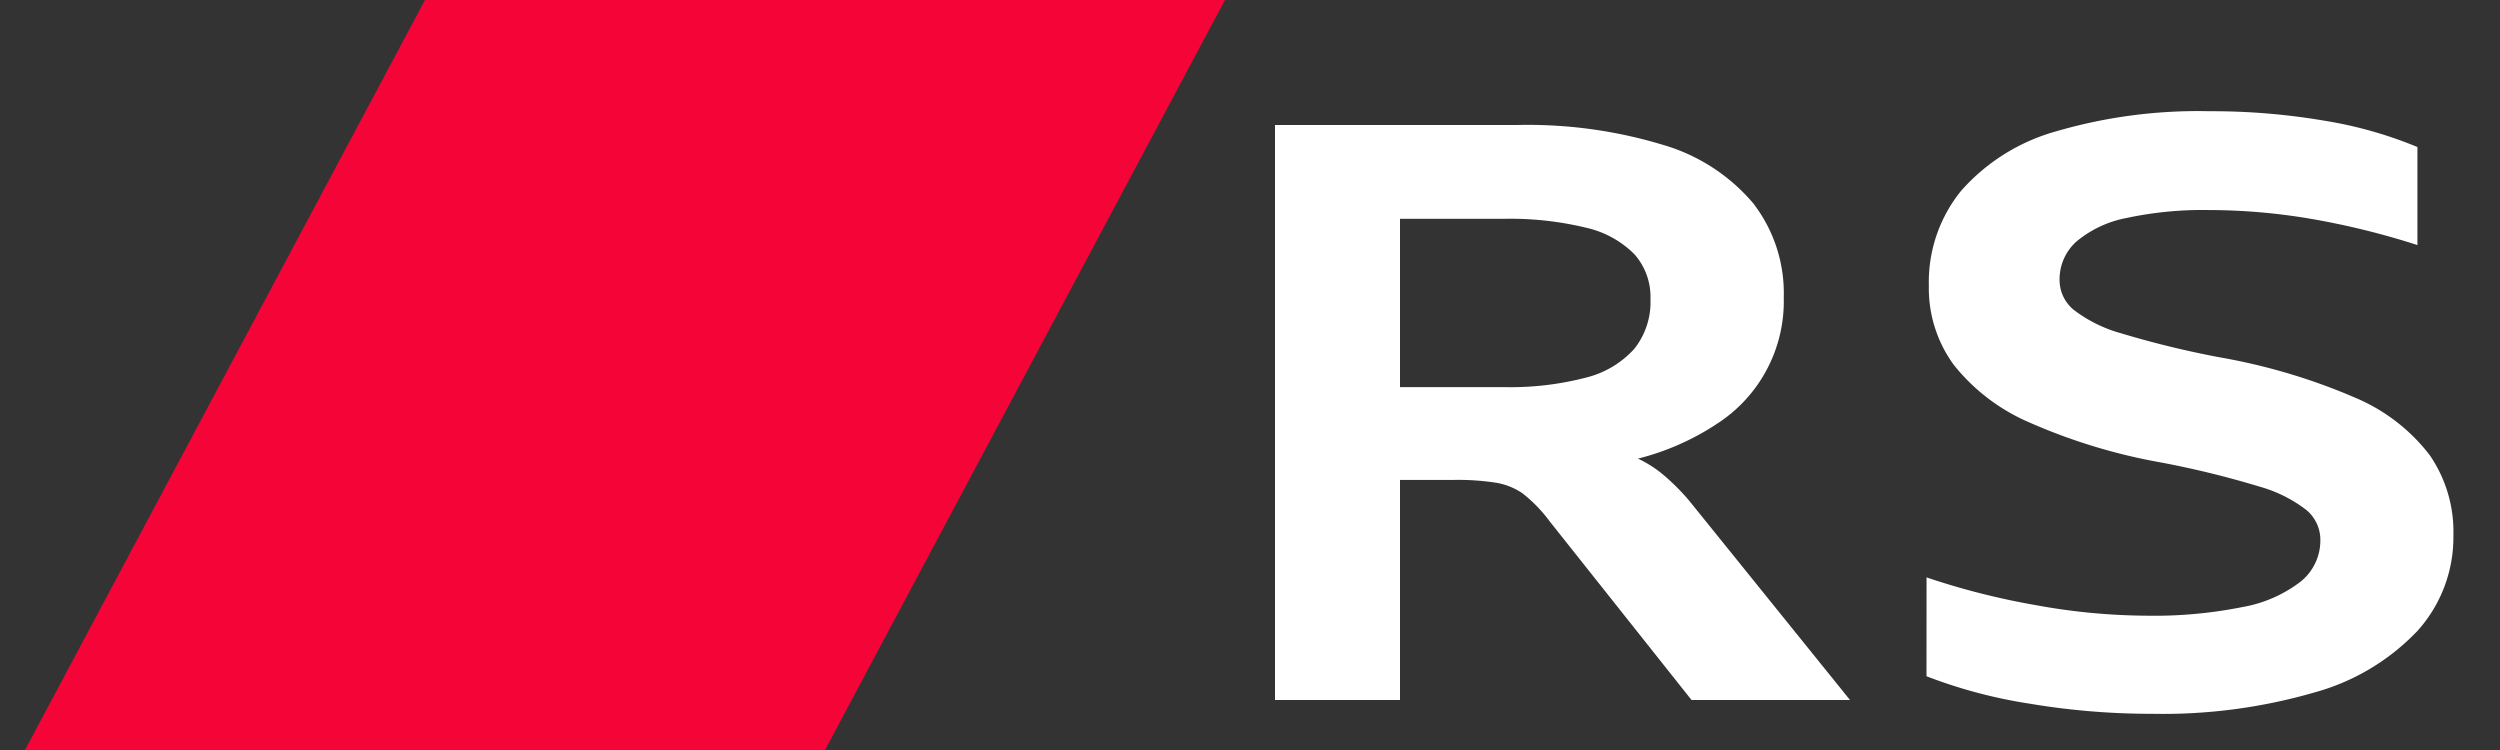 <svg id="E4A8__RS" data-name="E4A8_#RS" xmlns="http://www.w3.org/2000/svg" viewBox="0 0 100 30"><rect x="0" y="0" width="100" height="30" fill="#333333" stroke="none"/><defs><style>.cls-1{fill:#fff;}.cls-2{fill:#f50537;}</style></defs><path class="cls-1" d="M77.062,23.096a29.498,29.498,0,0,0,4.382,1.112,25.238,25.238,0,0,0,4.421.42,17.918,17.918,0,0,0,3.832-.346,5.307,5.307,0,0,0,2.335-1.023,2.109,2.109,0,0,0,.782-1.657,1.552,1.552,0,0,0-.565-1.207,5.493,5.493,0,0,0-1.857-.927,37.541,37.541,0,0,0-3.93-.965,23.011,23.011,0,0,1-5.273-1.599,7.795,7.795,0,0,1-3.039-2.311,5.186,5.186,0,0,1-.996-3.164,5.789,5.789,0,0,1,1.292-3.798,7.881,7.881,0,0,1,3.798-2.377,20.227,20.227,0,0,1,6.133-.805,26.802,26.802,0,0,1,4.572.374,16.659,16.659,0,0,1,3.748,1.058V9.803a30.993,30.993,0,0,0-4.289-1.055,24.47,24.47,0,0,0-4.032-.346,14.573,14.573,0,0,0-3.32.319,4.398,4.398,0,0,0-2.004.945,2.025,2.025,0,0,0-.669,1.538,1.541,1.541,0,0,0,.572,1.194,5.544,5.544,0,0,0,1.876.93,37.968,37.968,0,0,0,3.996.972,24.12,24.12,0,0,1,5.39,1.612,7.35,7.35,0,0,1,2.965,2.284,5.398,5.398,0,0,1,.954,3.211,5.597,5.597,0,0,1-1.428,3.818,8.946,8.946,0,0,1-4.137,2.475,21.777,21.777,0,0,1-6.49.852,29.346,29.346,0,0,1-4.919-.409,19.789,19.789,0,0,1-4.102-1.093Z"/><path class="cls-1" d="M67.661,28l-5.677-7.15a5.772,5.772,0,0,0-1.083-1.117,2.681,2.681,0,0,0-1.028-.419,9.982,9.982,0,0,0-1.772-.116H56V28H51V5h9.69a18.607,18.607,0,0,1,5.831.795,7.444,7.444,0,0,1,3.608,2.338,5.872,5.872,0,0,1,1.221,3.76,5.827,5.827,0,0,1-2.619,5.025,10.269,10.269,0,0,1-3.213,1.427,4.629,4.629,0,0,1,.998.633,8.785,8.785,0,0,1,1.052,1.05L74,28Zm-7.511-12.516a11.932,11.932,0,0,0,3.285-.379,3.849,3.849,0,0,0,1.941-1.156,3.009,3.009,0,0,0,.643-1.985,2.572,2.572,0,0,0-.643-1.795A3.957,3.957,0,0,0,63.432,9.106a12.828,12.828,0,0,0-3.281-.353H56V15.484Z"/><path class="cls-2" d="M1,30H33L49,0H17Z"/></svg>